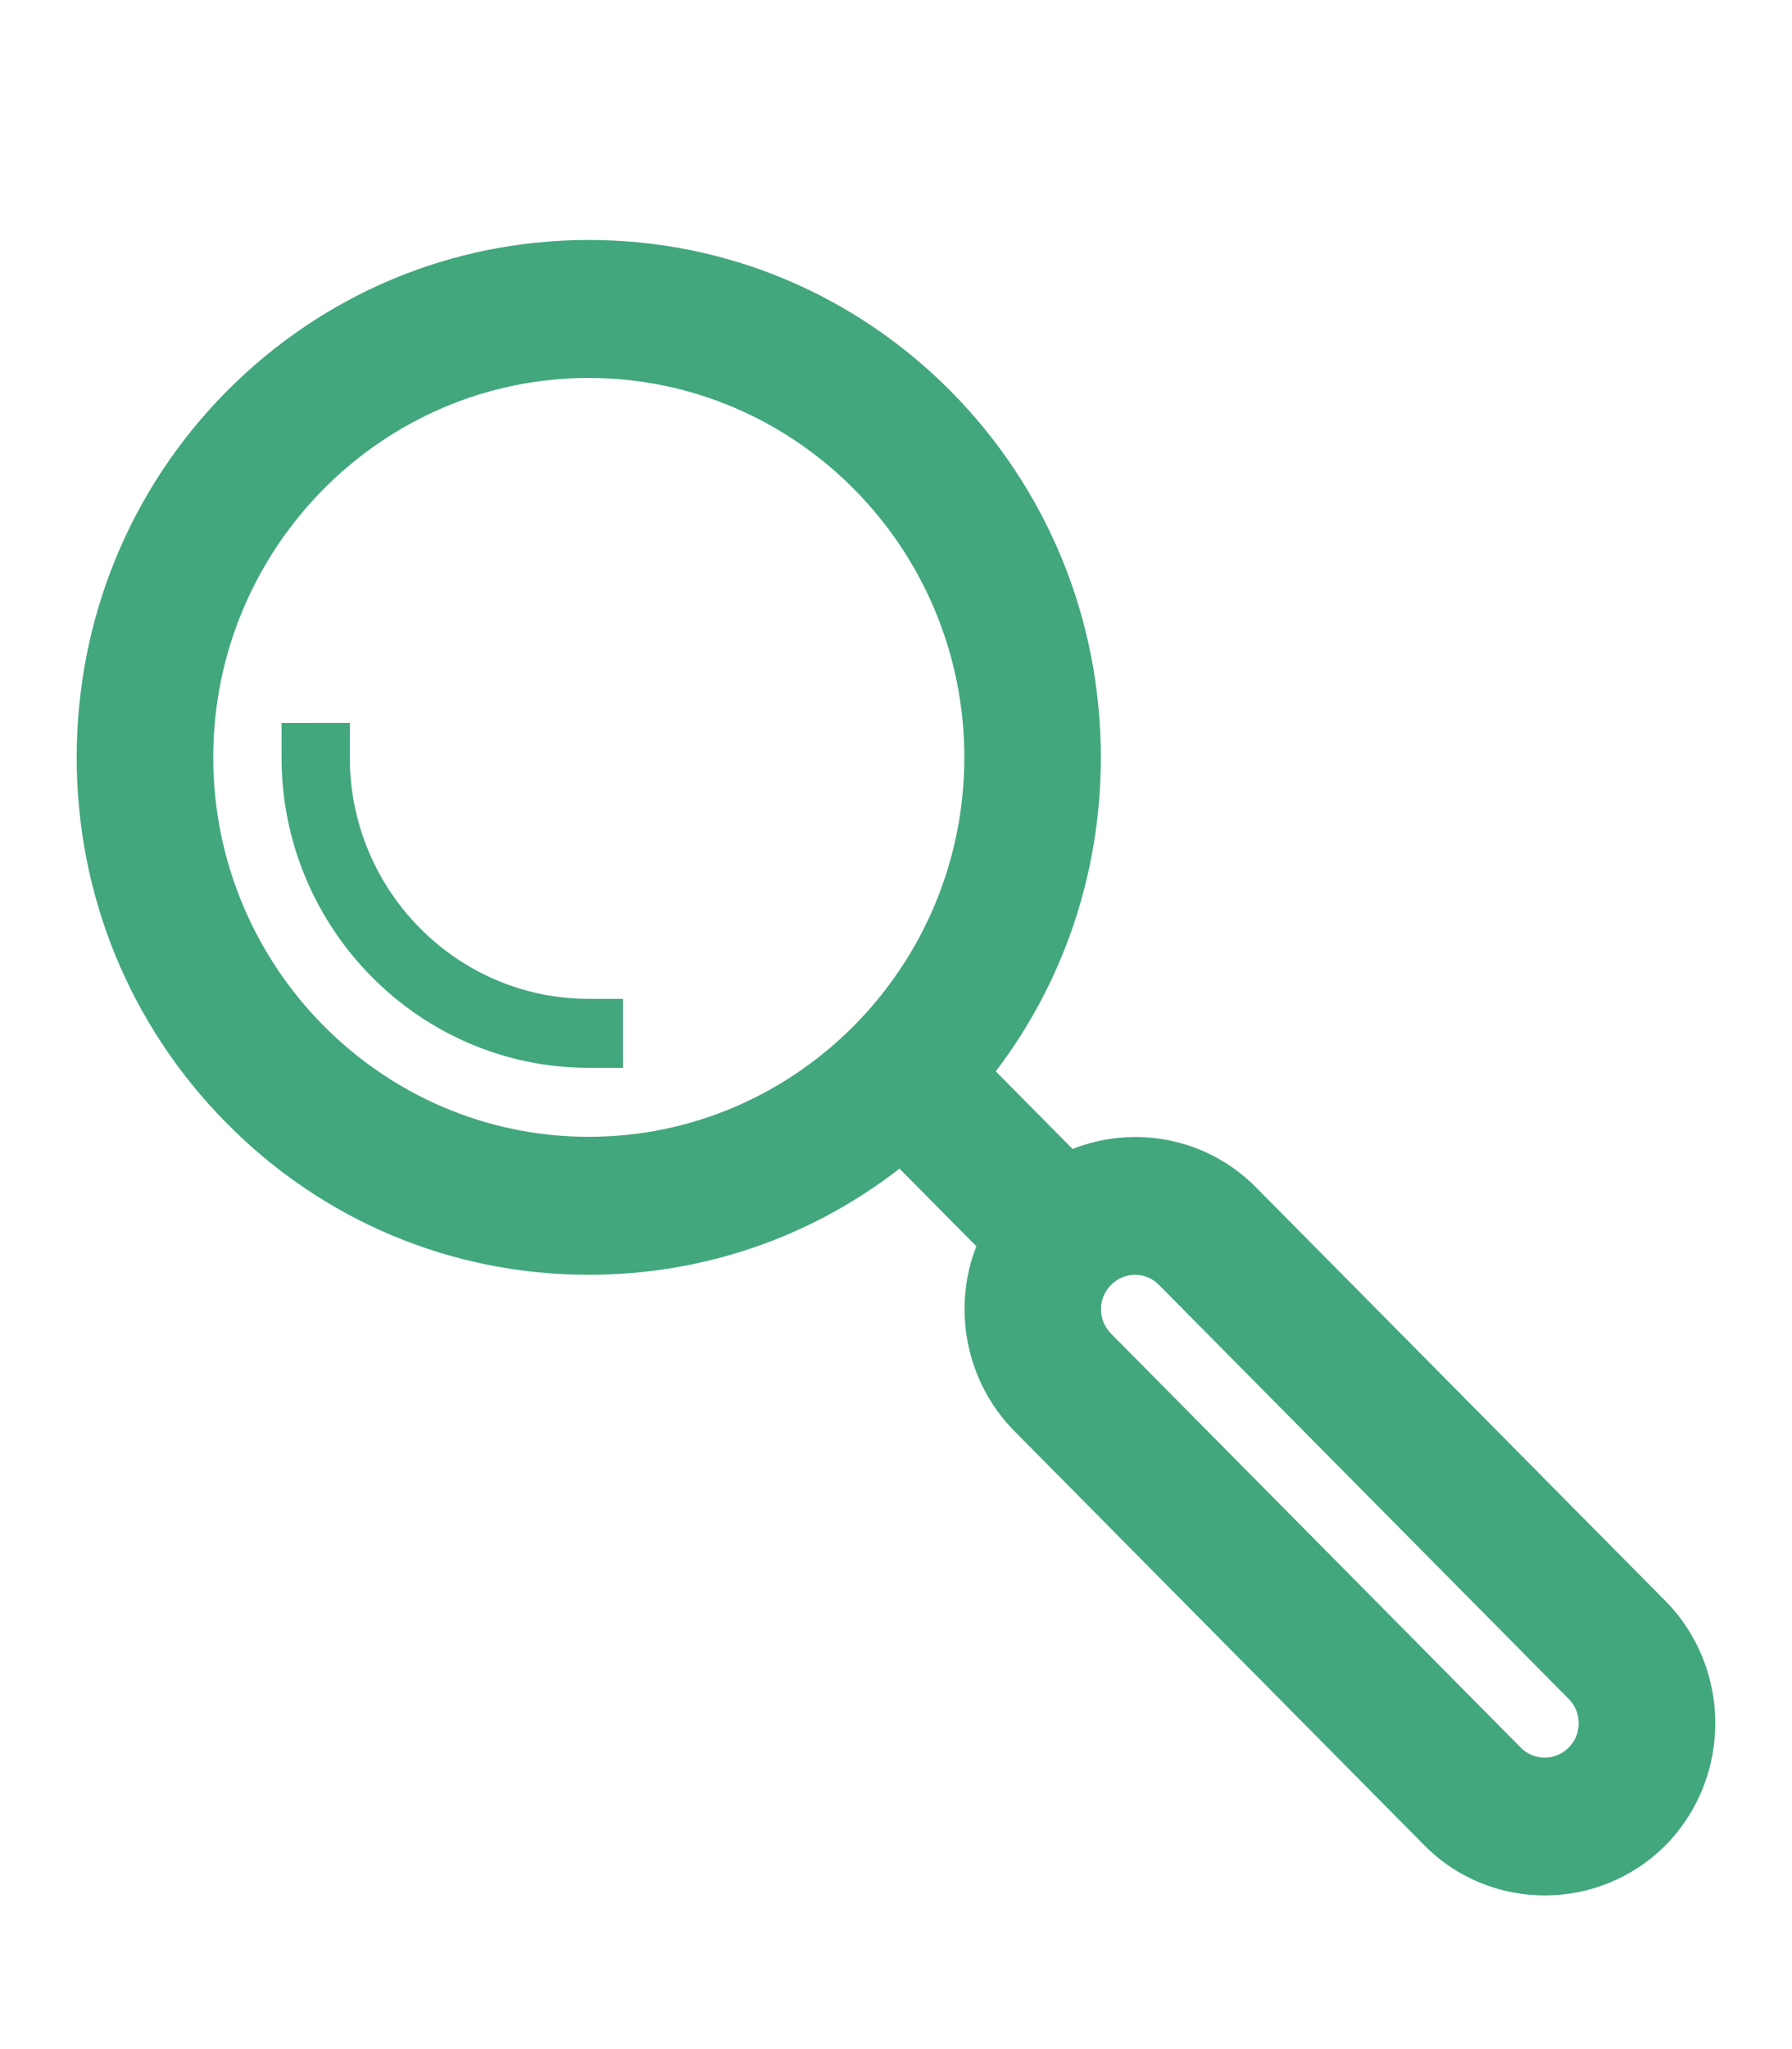 <?xml version="1.0" encoding="iso-8859-1"?>
<!-- Generator: Adobe Illustrator 23.1.0, SVG Export Plug-In . SVG Version: 6.00 Build 0)  -->
<svg version="1.1" xmlns="http://www.w3.org/2000/svg" xmlns:xlink="http://www.w3.org/1999/xlink" x="0px" y="0px"
	 viewBox="0 0 70 80" style="enable-background:new 0 0 70 80;" xml:space="preserve">
<g id="ometv-profiles">
	<path style="fill:#42A77D;" d="M8.33,29.57c0-8.164,6.585-14.814,14.669-14.814s14.67,6.65,14.67,14.814
		c0,8.164-6.585,14.813-14.67,14.813S8.33,37.733,8.33,29.57z M43.398,50.169c0.251-0.261,0.595-0.399,0.939-0.399
		c0.344,0,0.688,0.138,0.939,0.399l16.003,16.161c0.52,0.517,0.52,1.379,0,1.896c-0.512,0.525-1.366,0.525-1.878,0L43.398,52.065
		C42.877,51.537,42.877,50.686,43.398,50.169z M2.996,29.57c0,5.397,2.083,10.469,5.854,14.277c3.771,3.82,8.804,5.923,14.149,5.923
		c4.438,0,8.668-1.451,12.138-4.145l3.001,3.03c-0.939,2.408-0.437,5.261,1.477,7.208l16.014,16.171c1.293,1.314,3,1.966,4.71,1.966
		c1.71,0,3.417-0.652,4.721-1.956c2.592-2.631,2.592-6.904,0-9.535L49.057,46.35c-1.929-1.945-4.764-2.441-7.159-1.492l-3.001-3.031
		c2.667-3.504,4.105-7.775,4.105-12.257c0-5.398-2.083-10.469-5.854-14.289c-3.782-3.808-8.804-5.912-14.149-5.912
		c-5.345,0-10.367,2.104-14.149,5.912C5.079,19.089,2.996,24.172,2.996,29.57z"/>
	<path style="fill:#42A77D;" d="M13.664,28.223v1.347c0,5.198,4.187,9.427,9.335,9.427h1.334v2.693h-1.334
		c-6.614,0-12.002-5.441-12.002-12.12v-1.347H13.664z"/>
</g>
<g id="Layer_1">
</g>
</svg>
